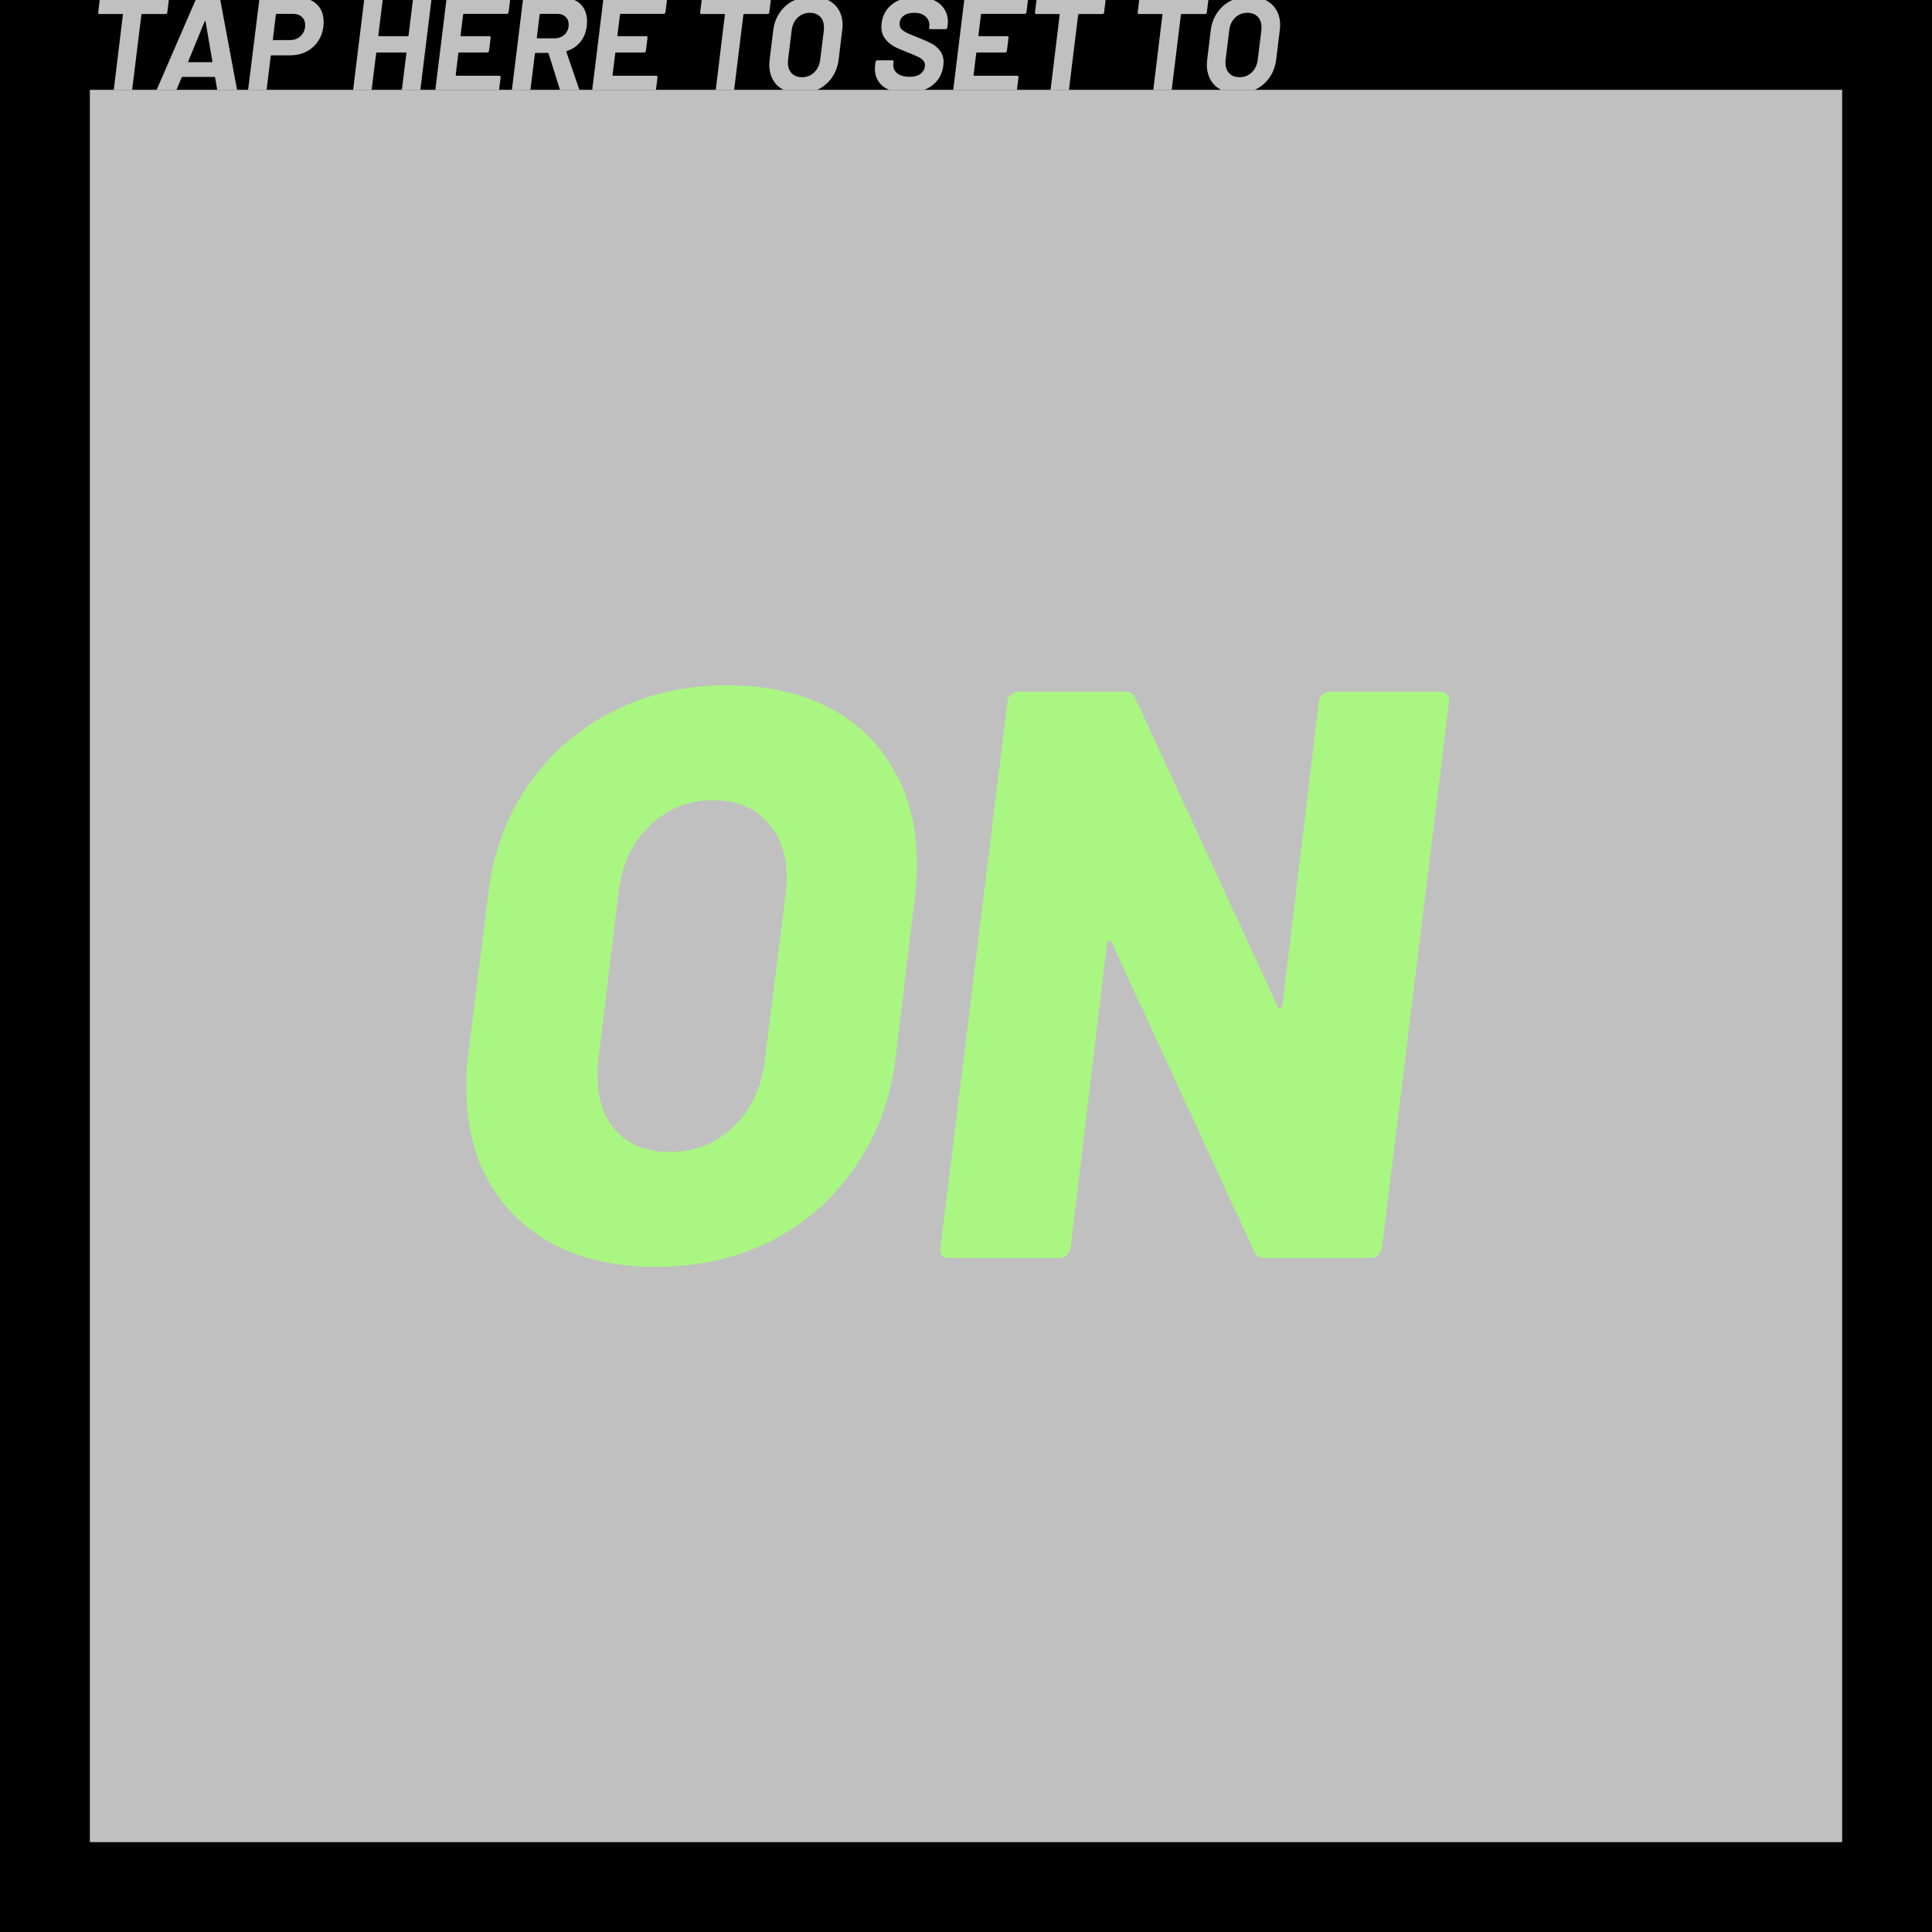 <?xml version="1.0" encoding="UTF-8" standalone="no"?>
<svg
   xmlns:dc="http://purl.org/dc/elements/1.1/"
   xmlns:cc="http://creativecommons.org/ns#"
   xmlns:rdf="http://www.w3.org/1999/02/22-rdf-syntax-ns#"
   xmlns:svg="http://www.w3.org/2000/svg"
   xmlns="http://www.w3.org/2000/svg"
   xmlns:sodipodi="http://sodipodi.sourceforge.net/DTD/sodipodi-0.dtd"
   xmlns:inkscape="http://www.inkscape.org/namespaces/inkscape"
   width="172"
   height="172"
   viewBox="0 0 45.508 45.508"
   version="1.1"
   id="svg8"
   inkscape:version="1.0.2-2 (e86c870879, 2021-01-15)"
   sodipodi:docname="togon.svg">
  <defs
     id="defs2" />
  <sodipodi:namedview
     id="base"
     pagecolor="#ffffff"
     bordercolor="#666666"
     borderopacity="1.0"
     inkscape:pageopacity="0.0"
     inkscape:pageshadow="2"
     inkscape:zoom="1.4142136"
     inkscape:cx="91.638566"
     inkscape:cy="183.21288"
     inkscape:document-units="px"
     inkscape:current-layer="layer1"
     inkscape:document-rotation="0"
     showgrid="false"
     fit-margin-top="0"
     fit-margin-left="0"
     fit-margin-right="0"
     fit-margin-bottom="0"
     units="px"
     inkscape:window-width="1920"
     inkscape:window-height="1017"
     inkscape:window-x="-8"
     inkscape:window-y="-8"
     inkscape:window-maximized="1" />
  <g
     inkscape:label="Layer 1"
     inkscape:groupmode="layer"
     id="layer1"
     transform="translate(10.261,-92.36)">
    <g
       aria-label="DOUBLE TAP TO RESET"
       transform="matrix(0,-1,1,0,0,0)"
       id="text853"
       style="font-style:italic;font-variant:normal;font-weight:bold;font-stretch:normal;font-size:3.704px;line-height:1.25;font-family:Barlow;-inkscape-font-specification:'Barlow Bold Italic';text-align:center;letter-spacing:0px;text-anchor:middle;stroke-width:0.265" />
    <g
       aria-label="CURRENT STATUS"
       id="text953"
       style="font-weight:bold;font-size:3.175px;line-height:1.25;font-family:'DM Sans';-inkscape-font-specification:'DM Sans Bold';text-align:center;letter-spacing:0px;text-anchor:middle;stroke-width:0.265" />
    <rect
       style="fill:#000000;fill-opacity:1;stroke:none;stroke-width:1;stroke-linecap:square"
       id="rect847-8"
       width="45.508"
       height="45.508"
       x="-10.261"
       y="92.36" />
    <rect
       style="fill:#c0c0c0;fill-opacity:1;stroke:none;stroke-width:1;stroke-linecap:square"
       id="rect849-8"
       width="41.275"
       height="41.275"
       x="-8.144"
       y="94.476" />
    <path
       d="m 5.184,122.2 q -2.057,0 -3.258,-1.143 -1.2,-1.143 -1.2,-3.086 0,-0.476 0.038,-0.743 l 0.476,-3.81 q 0.171,-1.448 0.933,-2.553 0.781,-1.124 1.981,-1.734 1.219,-0.629 2.705,-0.629 1.372,0 2.381,0.514 1.01,0.514 1.543,1.467 0.552,0.933 0.552,2.191 0,0.495 -0.038,0.743 l -0.457,3.81 q -0.171,1.486 -0.952,2.61 -0.762,1.124 -1.981,1.753 -1.219,0.61 -2.724,0.61 z m 0.324,-2.705 q 0.895,0 1.505,-0.591 0.629,-0.61 0.743,-1.581 l 0.495,-3.943 q 0.019,-0.114 0.019,-0.343 0,-0.838 -0.476,-1.333 -0.457,-0.495 -1.257,-0.495 -0.876,0 -1.505,0.61 -0.61,0.591 -0.724,1.562 l -0.476,3.943 q -0.019,0.133 -0.019,0.381 0,0.838 0.457,1.314 0.457,0.476 1.238,0.476 z"
       style="font-style:italic;font-variant:normal;font-weight:800;font-stretch:normal;font-size:19.05px;line-height:1.25;font-family:Barlow;-inkscape-font-specification:'Barlow Ultra-Bold Italic';text-align:center;letter-spacing:0px;text-anchor:middle;fill:#aaf683;fill-opacity:1;stroke-width:0.265"
       id="path1167" />
    <path
       d="m 20.805,108.884 q 0.019,-0.095 0.076,-0.152 0.076,-0.076 0.171,-0.076 h 2.629 q 0.095,0 0.152,0.076 0.057,0.057 0.038,0.152 l -1.581,12.878 q -0.019,0.095 -0.095,0.171 -0.057,0.057 -0.152,0.057 h -2.515 q -0.191,0 -0.248,-0.152 l -3.353,-7.277 q -0.038,-0.057 -0.076,-0.038 -0.038,0 -0.038,0.076 l -0.857,7.163 q -0.019,0.095 -0.095,0.171 -0.057,0.057 -0.152,0.057 h -2.629 q -0.095,0 -0.152,-0.057 -0.057,-0.076 -0.038,-0.171 l 1.581,-12.878 q 0,-0.095 0.076,-0.152 0.076,-0.076 0.171,-0.076 h 2.534 q 0.171,0 0.229,0.152 l 3.353,7.258 q 0.019,0.057 0.057,0.057 0.038,-0.019 0.057,-0.095 z"
       style="font-style:italic;font-variant:normal;font-weight:800;font-stretch:normal;font-size:19.05px;line-height:1.25;font-family:Barlow;-inkscape-font-specification:'Barlow Ultra-Bold Italic';text-align:center;letter-spacing:0px;text-anchor:middle;fill:#aaf683;fill-opacity:1;stroke-width:0.265"
       id="path1169" />
    <path
       id="path1099"
       style="font-style:italic;font-variant:normal;font-weight:bold;font-stretch:normal;font-size:3.175px;line-height:1.25;font-family:Barlow;-inkscape-font-specification:'Barlow Bold Italic';text-align:center;letter-spacing:0px;text-anchor:middle;fill:#c0c0c0;fill-opacity:1;stroke-width:1"
       d="M 8.861 0 L 8.729 1.102 C 8.721 1.142 8.728 1.179 8.752 1.211 C 8.776 1.235 8.808 1.246 8.848 1.246 L 10.875 1.246 C 10.923 1.246 10.94 1.267 10.924 1.307 L 10.111 8 L 11.744 8 L 12.568 1.307 C 12.584 1.267 12.609 1.246 12.641 1.246 L 14.715 1.246 C 14.755 1.246 14.792 1.235 14.824 1.211 C 14.856 1.179 14.871 1.142 14.871 1.102 L 15.006 0 L 8.861 0 z M 17.385 0 L 13.918 8 L 15.678 8 L 16.145 6.887 C 16.161 6.855 16.179 6.838 16.203 6.838 L 19.072 6.838 C 19.088 6.838 19.099 6.845 19.107 6.861 C 19.115 6.869 19.119 6.879 19.119 6.887 L 19.312 8 L 21.074 8 L 19.582 0 L 17.385 0 z M 23.047 0 L 22.051 8 L 23.695 8 L 24.064 4.979 C 24.08 4.939 24.105 4.918 24.137 4.918 L 25.791 4.918 C 26.311 4.918 26.783 4.813 27.207 4.605 C 27.631 4.389 27.976 4.089 28.24 3.705 C 28.512 3.321 28.68 2.877 28.744 2.373 C 28.76 2.181 28.768 2.047 28.768 1.967 C 28.768 1.295 28.561 0.761 28.145 0.369 C 27.984 0.212 27.795 0.095 27.59 0 L 23.047 0 z M 32.369 0 L 31.387 8 L 33.031 8 L 33.436 4.727 C 33.436 4.687 33.456 4.666 33.496 4.666 L 36.076 4.666 C 36.108 4.666 36.123 4.687 36.123 4.727 L 35.719 8 L 37.363 8 L 38.346 0 L 36.701 0 L 36.316 3.154 C 36.316 3.194 36.296 3.215 36.256 3.215 L 33.676 3.215 C 33.644 3.215 33.627 3.194 33.627 3.154 L 34.014 0 L 32.369 0 z M 39.678 0 L 38.695 8 L 44.359 8 L 44.5 6.873 C 44.5 6.777 44.455 6.73 44.367 6.73 L 40.551 6.73 C 40.519 6.73 40.504 6.71 40.504 6.67 L 40.744 4.725 C 40.744 4.685 40.763 4.666 40.803 4.666 L 43.312 4.666 C 43.352 4.666 43.384 4.653 43.408 4.629 C 43.44 4.597 43.459 4.561 43.467 4.521 L 43.611 3.357 C 43.619 3.317 43.612 3.286 43.588 3.262 C 43.564 3.23 43.532 3.213 43.492 3.213 L 40.984 3.213 C 40.952 3.213 40.936 3.194 40.936 3.154 L 41.164 1.293 C 41.164 1.277 41.168 1.266 41.176 1.258 C 41.192 1.242 41.209 1.234 41.225 1.234 L 45.051 1.234 C 45.091 1.234 45.124 1.221 45.148 1.197 C 45.18 1.165 45.199 1.13 45.207 1.09 L 45.342 0 L 39.678 0 z M 46.482 0 L 45.5 8 L 47.145 8 L 47.547 4.762 C 47.547 4.722 47.567 4.701 47.607 4.701 L 48.688 4.701 C 48.719 4.701 48.744 4.718 48.76 4.75 L 49.779 8 L 51.504 8 L 50.344 4.617 C 50.328 4.577 50.345 4.549 50.393 4.533 C 50.881 4.373 51.28 4.103 51.592 3.719 C 51.904 3.327 52.092 2.858 52.156 2.314 C 52.172 2.122 52.18 1.986 52.18 1.906 C 52.18 1.258 51.984 0.741 51.592 0.357 C 51.436 0.205 51.252 0.092 51.051 0 L 46.482 0 z M 53.621 0 L 52.639 8 L 58.303 8 L 58.443 6.873 C 58.443 6.777 58.401 6.73 58.312 6.73 L 54.496 6.73 C 54.464 6.73 54.447 6.71 54.447 6.67 L 54.688 4.725 C 54.688 4.685 54.708 4.666 54.748 4.666 L 57.256 4.666 C 57.296 4.666 57.328 4.653 57.352 4.629 C 57.384 4.597 57.404 4.561 57.412 4.521 L 57.555 3.357 C 57.563 3.317 57.555 3.286 57.531 3.262 C 57.507 3.23 57.476 3.213 57.436 3.213 L 54.928 3.213 C 54.896 3.213 54.879 3.194 54.879 3.154 L 55.107 1.293 C 55.107 1.277 55.111 1.266 55.119 1.258 C 55.135 1.242 55.152 1.234 55.168 1.234 L 58.996 1.234 C 59.036 1.234 59.068 1.221 59.092 1.197 C 59.124 1.165 59.144 1.13 59.152 1.09 L 59.285 0 L 53.621 0 z M 62.369 0 L 62.236 1.102 C 62.228 1.142 62.236 1.179 62.26 1.211 C 62.284 1.235 62.315 1.246 62.355 1.246 L 64.383 1.246 C 64.431 1.246 64.448 1.267 64.432 1.307 L 63.619 8 L 65.252 8 L 66.076 1.307 C 66.092 1.267 66.116 1.246 66.148 1.246 L 68.225 1.246 C 68.265 1.246 68.3 1.235 68.332 1.211 C 68.364 1.179 68.379 1.142 68.379 1.102 L 68.514 0 L 62.369 0 z M 70.664 0 C 70.611 0.024 70.556 0.044 70.504 0.07 C 70.016 0.318 69.615 0.671 69.303 1.127 C 68.991 1.583 68.801 2.105 68.729 2.697 L 68.416 5.266 C 68.392 5.434 68.379 5.59 68.379 5.734 C 68.379 6.518 68.623 7.145 69.111 7.617 C 69.28 7.775 69.475 7.896 69.682 8 L 72.6 8 C 72.653 7.976 72.708 7.956 72.76 7.93 C 73.256 7.674 73.659 7.317 73.971 6.861 C 74.283 6.397 74.475 5.866 74.547 5.266 L 74.859 2.697 C 74.883 2.537 74.896 2.382 74.896 2.23 C 74.896 1.462 74.648 0.847 74.152 0.383 C 73.987 0.225 73.794 0.104 73.588 0 L 70.664 0 z M 79.943 0 C 79.737 0.093 79.539 0.199 79.359 0.334 C 78.783 0.758 78.451 1.335 78.363 2.062 C 78.347 2.206 78.34 2.305 78.34 2.361 C 78.34 2.785 78.448 3.142 78.664 3.43 C 78.88 3.718 79.147 3.951 79.467 4.127 C 79.787 4.295 80.181 4.467 80.645 4.643 C 81.069 4.811 81.376 4.941 81.568 5.037 C 81.768 5.125 81.923 5.23 82.035 5.35 C 82.155 5.47 82.215 5.619 82.215 5.795 C 82.215 6.083 82.099 6.325 81.867 6.525 C 81.643 6.725 81.307 6.826 80.859 6.826 C 80.371 6.826 79.996 6.718 79.732 6.502 C 79.476 6.278 79.368 6.006 79.408 5.686 L 79.432 5.506 C 79.44 5.466 79.432 5.434 79.408 5.41 C 79.384 5.378 79.353 5.361 79.312 5.361 L 77.98 5.361 C 77.94 5.361 77.903 5.378 77.871 5.41 C 77.847 5.434 77.832 5.466 77.824 5.506 L 77.787 5.77 C 77.771 5.914 77.764 6.022 77.764 6.094 C 77.764 6.766 78.012 7.297 78.508 7.689 C 78.67 7.816 78.858 7.914 79.059 8 L 82.121 8 C 82.371 7.901 82.608 7.785 82.816 7.631 C 83.408 7.191 83.752 6.594 83.848 5.842 C 83.864 5.698 83.873 5.599 83.873 5.543 C 83.873 5.119 83.761 4.766 83.537 4.486 C 83.313 4.206 83.059 3.997 82.779 3.861 C 82.507 3.717 82.125 3.546 81.629 3.346 C 81.181 3.17 80.845 3.03 80.621 2.926 C 80.405 2.822 80.241 2.71 80.129 2.59 C 80.017 2.47 79.961 2.322 79.961 2.146 C 79.961 1.834 80.077 1.59 80.309 1.414 C 80.541 1.23 80.852 1.139 81.244 1.139 C 81.716 1.139 82.069 1.258 82.301 1.498 C 82.541 1.73 82.64 2.014 82.6 2.35 L 82.588 2.445 C 82.58 2.485 82.587 2.523 82.611 2.555 C 82.635 2.579 82.667 2.59 82.707 2.59 L 84.053 2.59 C 84.093 2.59 84.124 2.579 84.148 2.555 C 84.18 2.523 84.199 2.485 84.207 2.445 L 84.232 2.266 C 84.249 2.122 84.256 2.017 84.256 1.953 C 84.256 1.497 84.14 1.102 83.908 0.766 C 83.693 0.435 83.379 0.183 82.979 0 L 79.943 0 z M 85.709 0 L 84.727 8 L 90.391 8 L 90.531 6.873 C 90.531 6.777 90.486 6.73 90.398 6.73 L 86.584 6.73 C 86.552 6.73 86.535 6.71 86.535 6.67 L 86.775 4.725 C 86.775 4.685 86.796 4.666 86.836 4.666 L 89.344 4.666 C 89.384 4.666 89.416 4.653 89.439 4.629 C 89.471 4.597 89.492 4.561 89.5 4.521 L 89.643 3.357 C 89.651 3.317 89.643 3.286 89.619 3.262 C 89.595 3.23 89.563 3.213 89.523 3.213 L 87.016 3.213 C 86.984 3.213 86.967 3.194 86.967 3.154 L 87.195 1.293 C 87.195 1.277 87.199 1.266 87.207 1.258 C 87.223 1.242 87.24 1.234 87.256 1.234 L 91.084 1.234 C 91.124 1.234 91.156 1.221 91.18 1.197 C 91.212 1.165 91.232 1.13 91.24 1.09 L 91.373 0 L 85.709 0 z M 92.131 0 L 91.996 1.102 C 91.988 1.142 91.996 1.179 92.02 1.211 C 92.044 1.235 92.075 1.246 92.115 1.246 L 94.145 1.246 C 94.192 1.246 94.207 1.267 94.191 1.307 L 93.379 8 L 95.012 8 L 95.836 1.307 C 95.852 1.267 95.876 1.246 95.908 1.246 L 97.982 1.246 C 98.022 1.246 98.06 1.235 98.092 1.211 C 98.124 1.179 98.139 1.142 98.139 1.102 L 98.273 0 L 92.131 0 z M 101.262 0 L 101.127 1.102 C 101.119 1.142 101.128 1.179 101.152 1.211 C 101.176 1.235 101.208 1.246 101.248 1.246 L 103.275 1.246 C 103.324 1.246 103.34 1.267 103.324 1.307 L 102.512 8 L 104.145 8 L 104.967 1.307 C 104.983 1.267 105.007 1.246 105.039 1.246 L 107.115 1.246 C 107.155 1.246 107.193 1.235 107.225 1.211 C 107.257 1.179 107.271 1.142 107.271 1.102 L 107.406 0 L 101.262 0 z M 109.555 0 C 109.502 0.024 109.446 0.044 109.395 0.07 C 108.907 0.318 108.507 0.671 108.195 1.127 C 107.883 1.583 107.691 2.105 107.619 2.697 L 107.307 5.266 C 107.283 5.434 107.271 5.59 107.271 5.734 C 107.271 6.518 107.516 7.145 108.004 7.617 C 108.172 7.775 108.367 7.896 108.574 8 L 111.492 8 C 111.545 7.976 111.6 7.956 111.652 7.93 C 112.148 7.674 112.551 7.317 112.863 6.861 C 113.175 6.397 113.367 5.866 113.439 5.266 L 113.752 2.697 C 113.776 2.537 113.787 2.382 113.787 2.23 C 113.787 1.462 113.539 0.847 113.043 0.383 C 112.877 0.225 112.685 0.104 112.479 0 L 109.555 0 z M 71.98 1.139 C 72.372 1.139 72.68 1.254 72.904 1.486 C 73.128 1.718 73.24 2.034 73.24 2.434 C 73.24 2.546 73.237 2.63 73.229 2.686 L 72.904 5.326 C 72.84 5.79 72.659 6.161 72.363 6.441 C 72.075 6.721 71.715 6.861 71.283 6.861 C 70.899 6.861 70.595 6.746 70.371 6.514 C 70.147 6.282 70.035 5.97 70.035 5.578 C 70.035 5.466 70.039 5.382 70.047 5.326 L 70.371 2.686 C 70.427 2.222 70.604 1.85 70.9 1.57 C 71.196 1.282 71.556 1.139 71.98 1.139 z M 110.871 1.139 C 111.263 1.139 111.571 1.254 111.795 1.486 C 112.019 1.718 112.131 2.034 112.131 2.434 C 112.131 2.546 112.127 2.63 112.119 2.686 L 111.795 5.326 C 111.731 5.79 111.552 6.161 111.256 6.441 C 110.968 6.721 110.608 6.861 110.176 6.861 C 109.792 6.861 109.488 6.746 109.264 6.514 C 109.04 6.282 108.928 5.97 108.928 5.578 C 108.928 5.466 108.931 5.382 108.939 5.326 L 109.264 2.686 C 109.32 2.222 109.495 1.85 109.791 1.57 C 110.087 1.282 110.447 1.139 110.871 1.139 z M 24.592 1.234 L 26.068 1.234 C 26.388 1.234 26.644 1.326 26.836 1.51 C 27.028 1.686 27.123 1.926 27.123 2.23 C 27.123 2.614 26.996 2.933 26.74 3.189 C 26.484 3.437 26.163 3.562 25.779 3.562 L 24.305 3.562 C 24.257 3.562 24.24 3.542 24.256 3.502 L 24.52 1.295 C 24.536 1.255 24.56 1.234 24.592 1.234 z M 48.027 1.234 L 49.564 1.234 C 49.86 1.234 50.095 1.322 50.271 1.498 C 50.455 1.666 50.547 1.894 50.547 2.182 C 50.547 2.542 50.428 2.838 50.188 3.07 C 49.947 3.294 49.647 3.406 49.287 3.406 L 47.764 3.406 C 47.732 3.406 47.715 3.386 47.715 3.346 L 47.967 1.293 C 47.967 1.277 47.972 1.266 47.98 1.258 C 47.996 1.242 48.011 1.234 48.027 1.234 z M 18.232 1.857 C 18.248 1.849 18.26 1.863 18.268 1.895 L 18.879 5.457 C 18.879 5.505 18.86 5.529 18.82 5.529 L 16.768 5.529 C 16.736 5.529 16.724 5.505 16.732 5.457 L 18.195 1.895 C 18.203 1.871 18.216 1.857 18.232 1.857 z "
       transform="matrix(0.265,0,0,0.265,-10.261,92.36)" />
  </g>
</svg>
